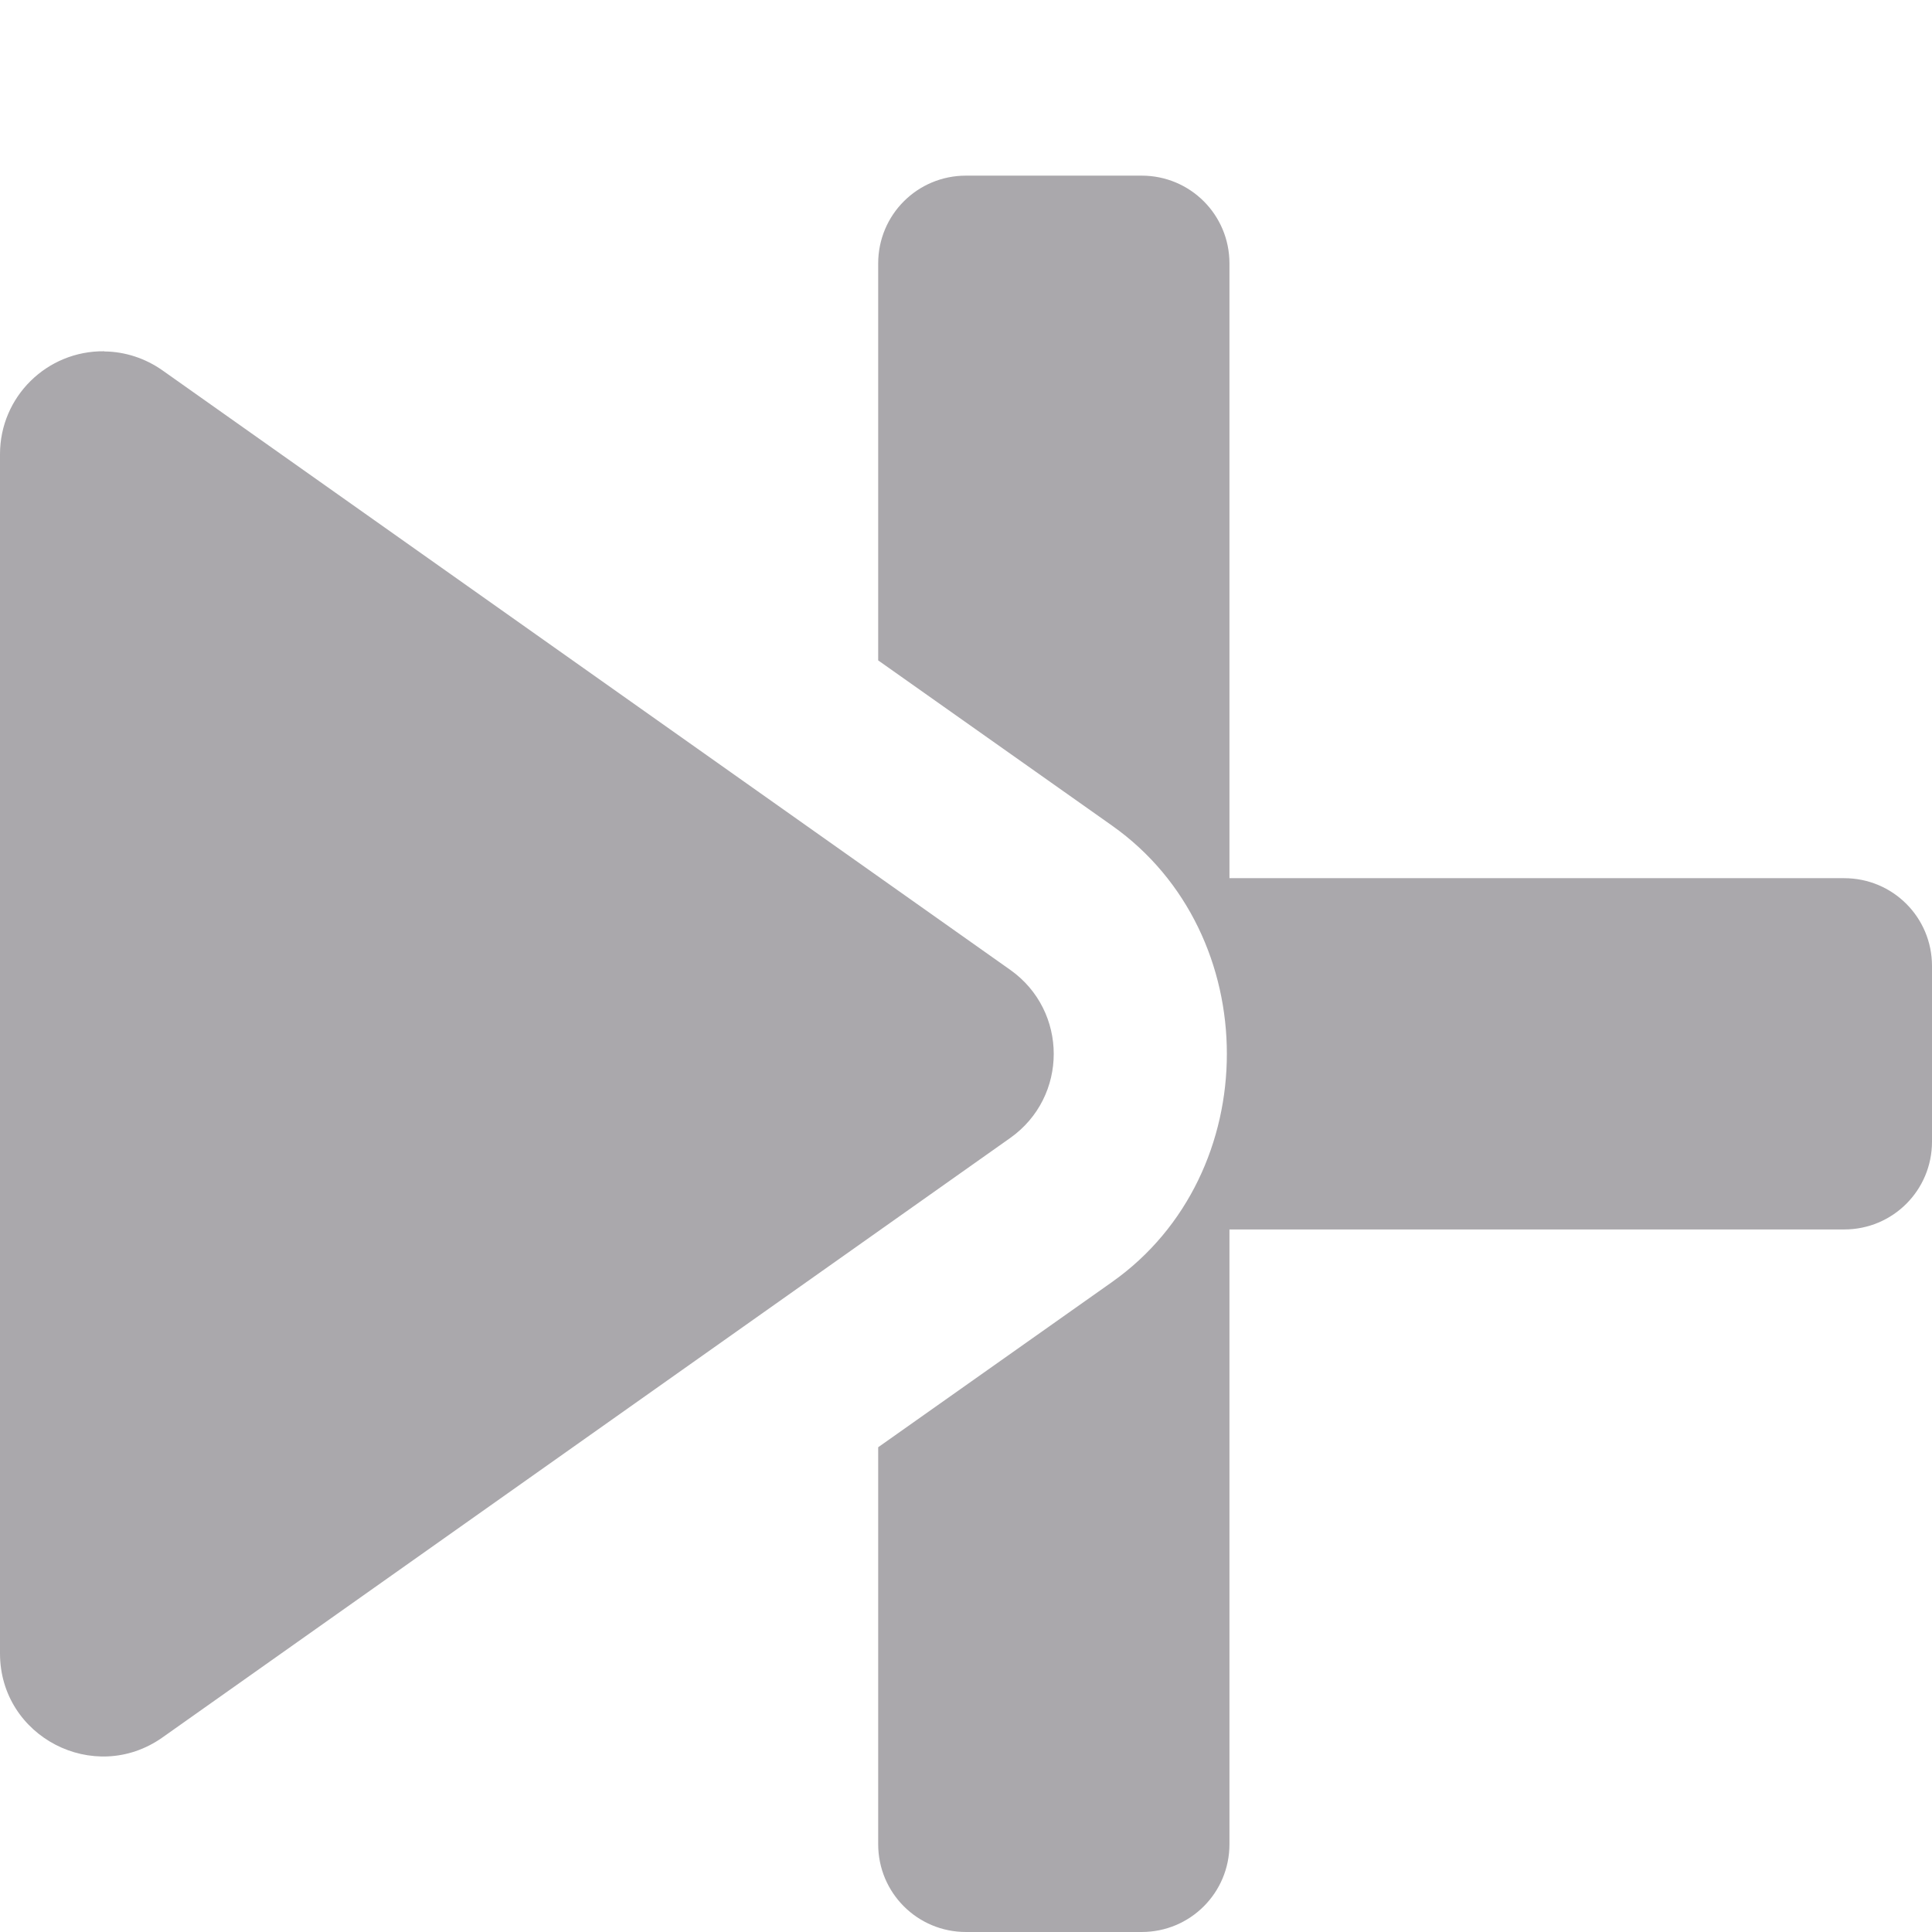 <svg height="11" viewBox="0 0 11 11" width="11" xmlns="http://www.w3.org/2000/svg"><path d="m5.5 1c-.277 0-.5.223-.5.5v2.26l1.332.941c.871.616.871 1.982 0 2.598l-1.332.941v2.26c0 .277.223.5.5.5h1c.277 0 .5-.223.5-.5v-3.5h3.5c.277 0 .5-.223.5-.5v-1c0-.277-.223-.5-.5-.5h-3.5v-3.5c0-.277-.223-.5-.5-.5zm-4.906 1c-.327-.004-.594.259-.594.586v6.828c0.0.475.536.752.924.479l4.828-3.414c.33-.234.33-.723 0-.957l-4.828-3.414c-.097-.068-.212-.106-.33-.107z" fill="#aaa8ac"/></svg>